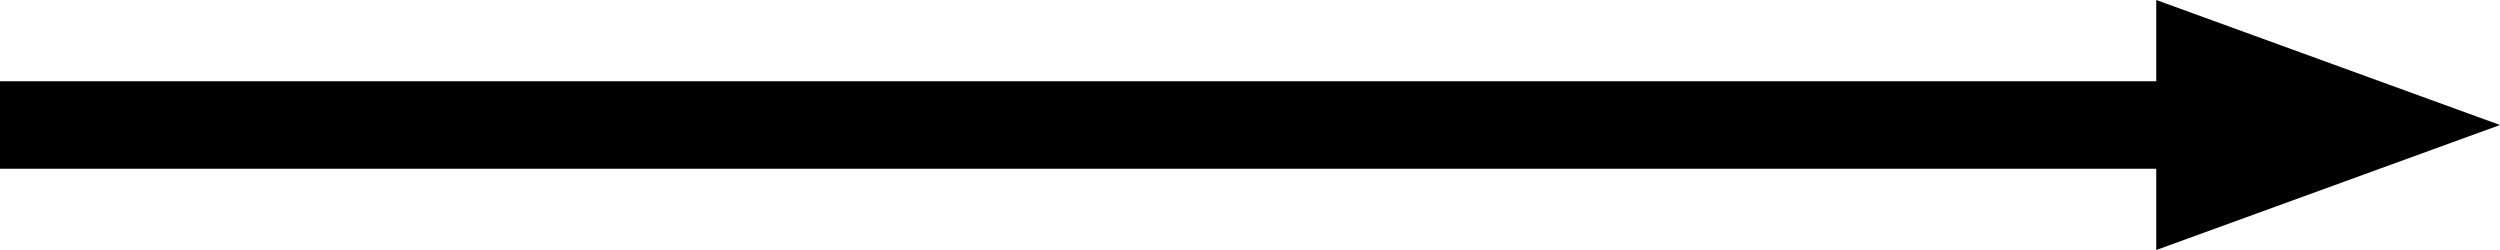 <?xml version="1.0" standalone="no"?><!-- Generator: Gravit.io --><svg xmlns="http://www.w3.org/2000/svg" xmlns:xlink="http://www.w3.org/1999/xlink" style="isolation:isolate" viewBox="0 0 400 40" width="400" height="40"><path d="M 345 27 L 345 40 L 372.5 30 L 400 20 L 372.5 10 L 345 0 L 345 13 L 0 13 L 0 27 L 345 27 Z" style="stroke:none;fill:#000000;stroke-miterlimit:10;"/></svg>